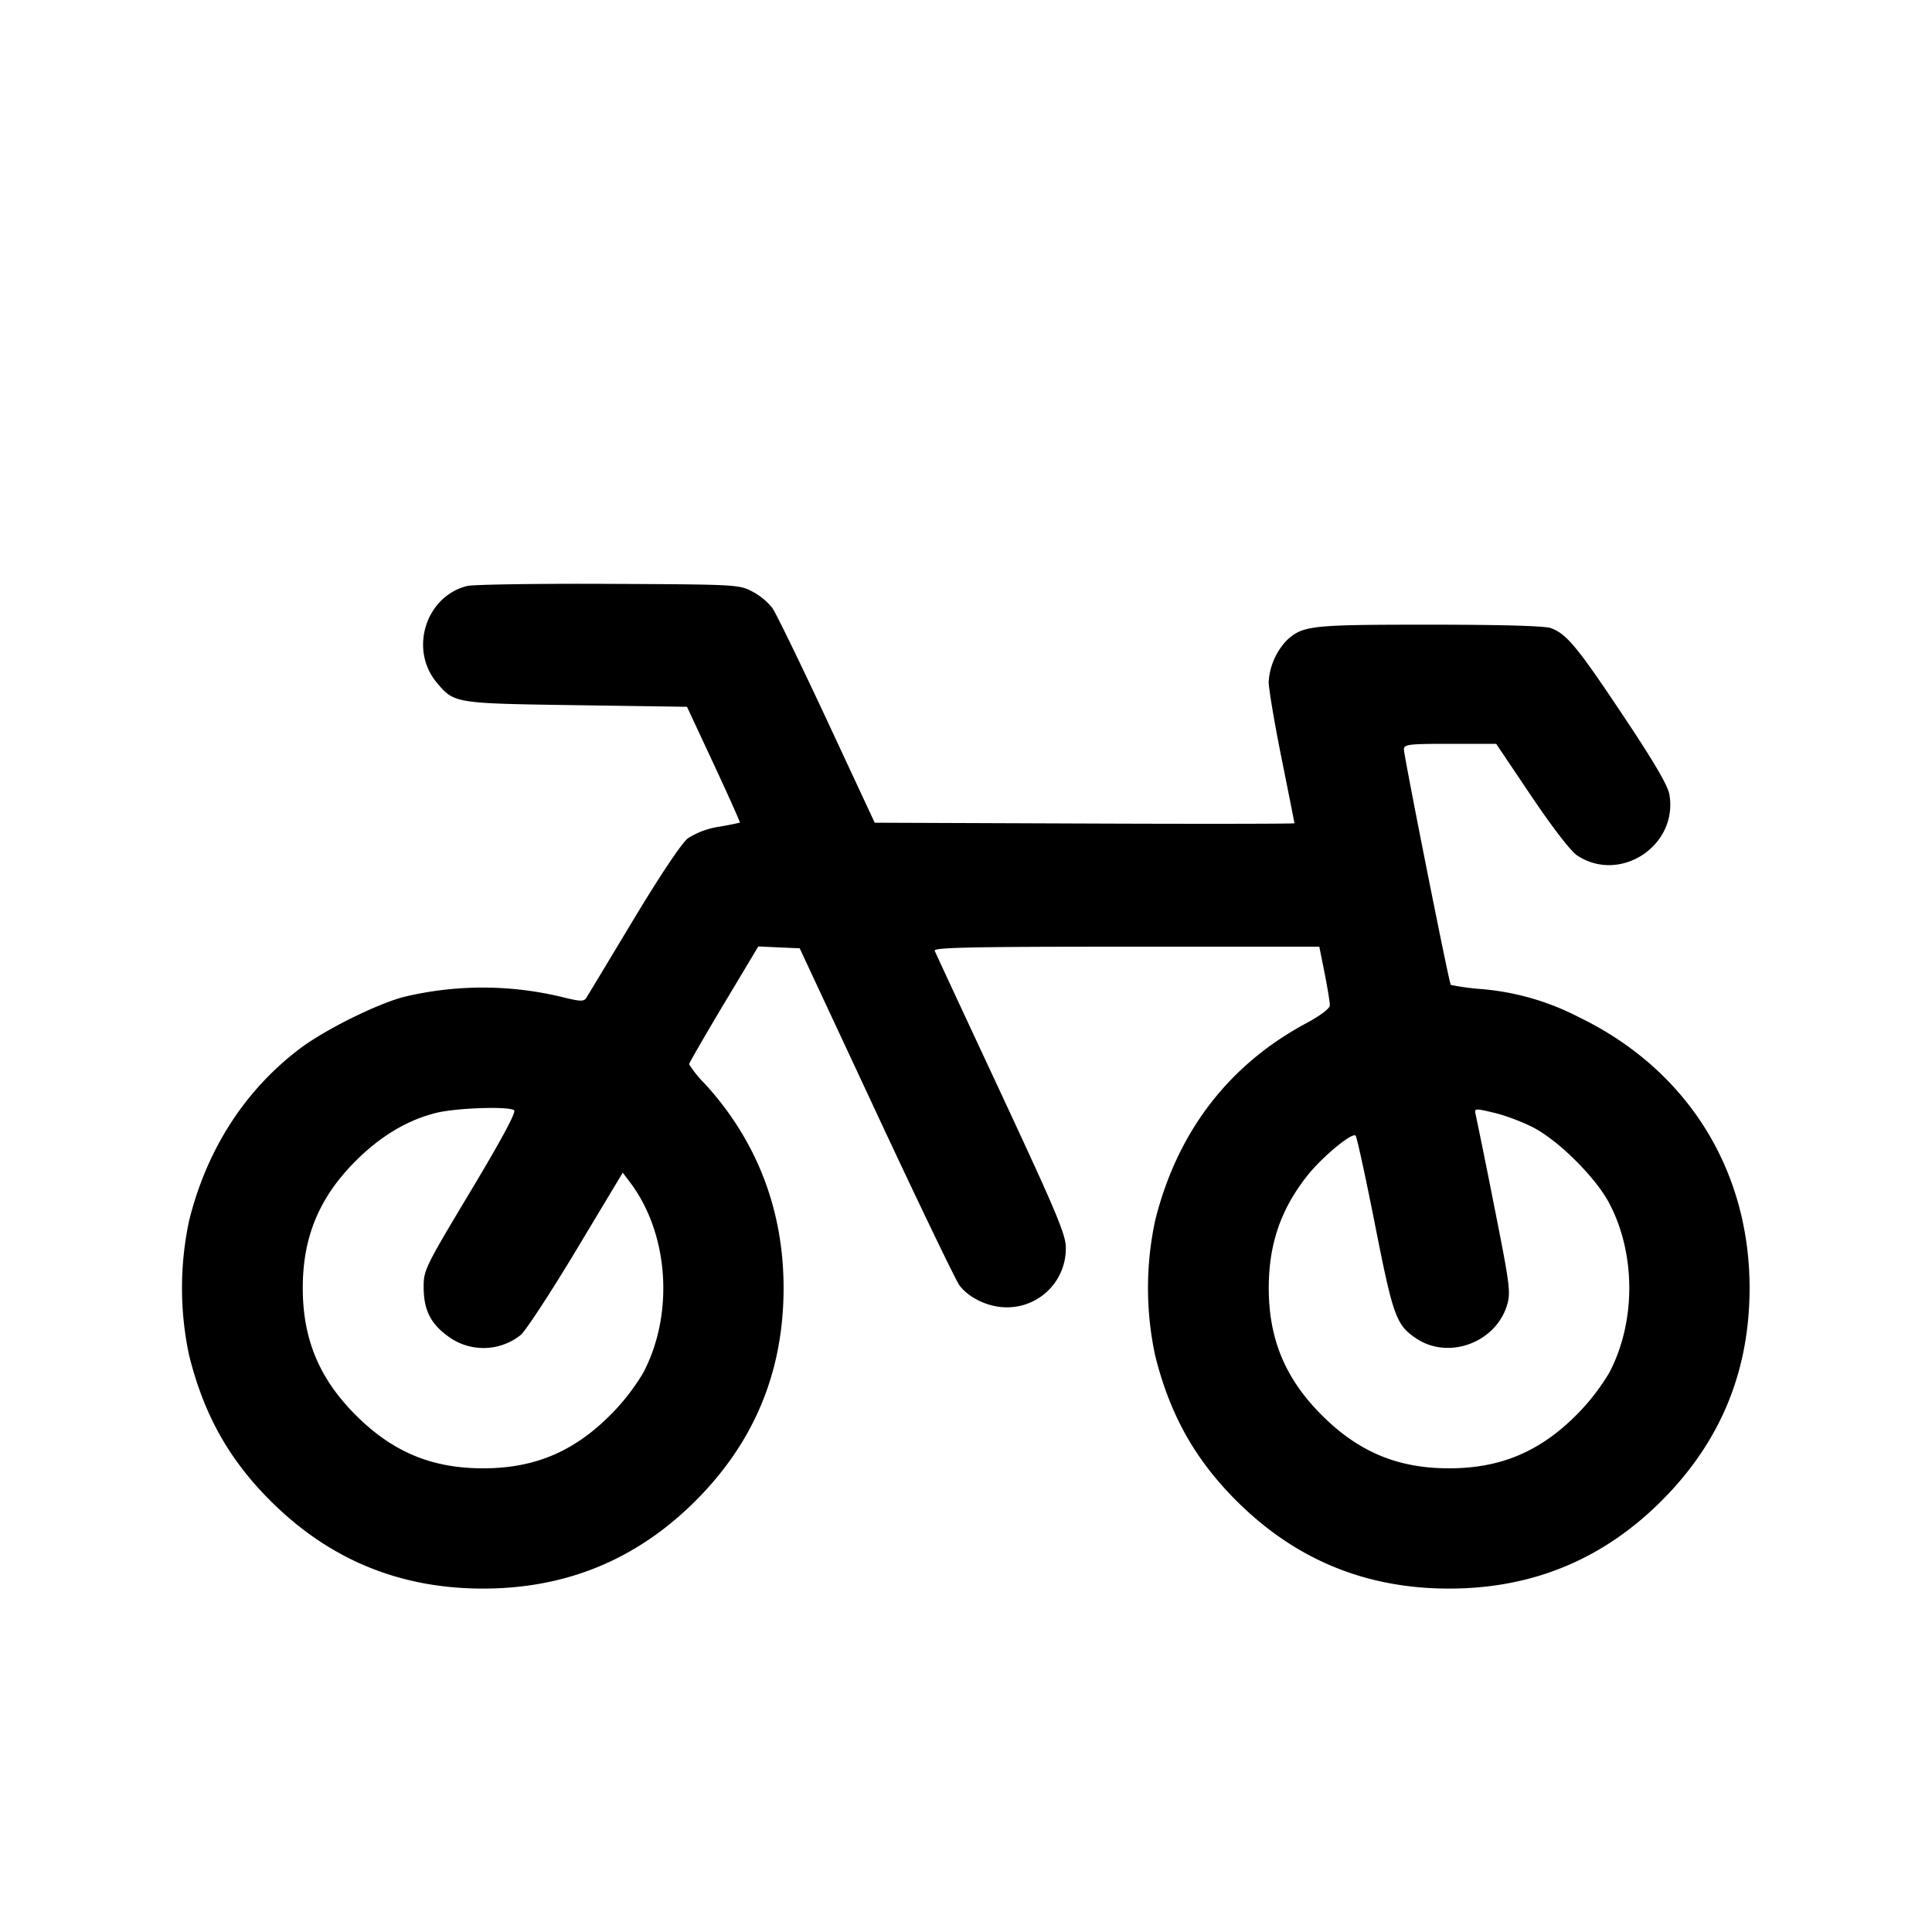<svg xmlns="http://www.w3.org/2000/svg" viewBox="0 0 24 24"><path d="M5.805 7.279c-.516.126-.725.789-.379 1.201.217.258.217.258 1.731.28l1.377.02.334.716c.183.394.329.719.323.723a4 4 0 0 1-.265.052 1 1 0 0 0-.38.142c-.077.059-.34.452-.677 1.011-.303.504-.566.941-.586.972-.03.047-.074.046-.298-.01a4.2 4.2 0 0 0-1.96-.004c-.338.086-.993.411-1.306.649-.679.516-1.149 1.246-1.369 2.129a4 4 0 0 0 0 1.68c.183.733.493 1.287 1.008 1.802.73.73 1.606 1.092 2.642 1.092s1.912-.362 2.642-1.092S9.734 17.036 9.734 16c0-.969-.331-1.829-.977-2.536a1.4 1.4 0 0 1-.197-.243c0-.015.194-.351.43-.746l.43-.718.257.012.257.011.95 2.036c.522 1.12.988 2.087 1.034 2.15.117.158.363.274.582.274a.73.73 0 0 0 .74-.743c0-.16-.119-.442-.804-1.912-.443-.949-.814-1.747-.825-1.775-.015-.04.476-.05 2.379-.05h2.399l.066.33c.036.182.065.36.065.397 0 .041-.113.127-.303.229-.959.518-1.594 1.349-1.867 2.444a4 4 0 0 0 0 1.68c.183.733.493 1.287 1.008 1.802.73.73 1.606 1.092 2.642 1.092s1.912-.362 2.642-1.092 1.092-1.606 1.092-2.642c0-1.475-.779-2.713-2.114-3.361a3.2 3.2 0 0 0-1.239-.354 3 3 0 0 1-.359-.05c-.021-.022-.582-2.842-.582-2.925 0-.063.054-.07.573-.07h.573l.437.65c.26.386.49.685.568.736.533.354 1.255-.12 1.147-.755-.018-.112-.192-.408-.577-.985-.565-.848-.699-1.01-.894-1.083-.071-.028-.62-.043-1.511-.043-1.474 0-1.568.01-1.769.192a.82.82 0 0 0-.227.519c0 .085.072.512.16.949s.16.8.16.807-1.173.009-2.607.003l-2.607-.01-.595-1.277c-.328-.702-.632-1.328-.677-1.391a.8.8 0 0 0-.247-.203c-.164-.087-.195-.089-1.787-.096-.891-.004-1.681.008-1.755.026m.581 6.512c.031.019-.147.35-.539 1.005-.57.951-.586.982-.584 1.2.001.276.087.447.3.602a.74.74 0 0 0 .905-.014c.062-.052.373-.527.691-1.056l.577-.961.095.126c.478.638.545 1.632.158 2.363a2.7 2.7 0 0 1-.409.524c-.456.456-.944.66-1.58.66s-1.124-.204-1.58-.66c-.454-.454-.659-.945-.659-1.58s.205-1.126.659-1.58q.466-.465 1.005-.597c.25-.06.884-.082.961-.032m12.67.22c.314.166.767.619.933.933.334.63.334 1.482 0 2.112a2.7 2.7 0 0 1-.409.524c-.456.456-.944.66-1.58.66s-1.124-.204-1.58-.66c-.454-.454-.659-.945-.659-1.58 0-.543.149-.977.476-1.392.188-.238.562-.547.603-.5.016.018.124.515.241 1.106.225 1.14.263 1.245.511 1.412.401.27.989.054 1.13-.416.046-.154.033-.256-.159-1.219a98 98 0 0 0-.23-1.138c-.02-.088-.02-.088.23-.029.137.032.359.116.493.187" fill-rule="evenodd"/></svg>
